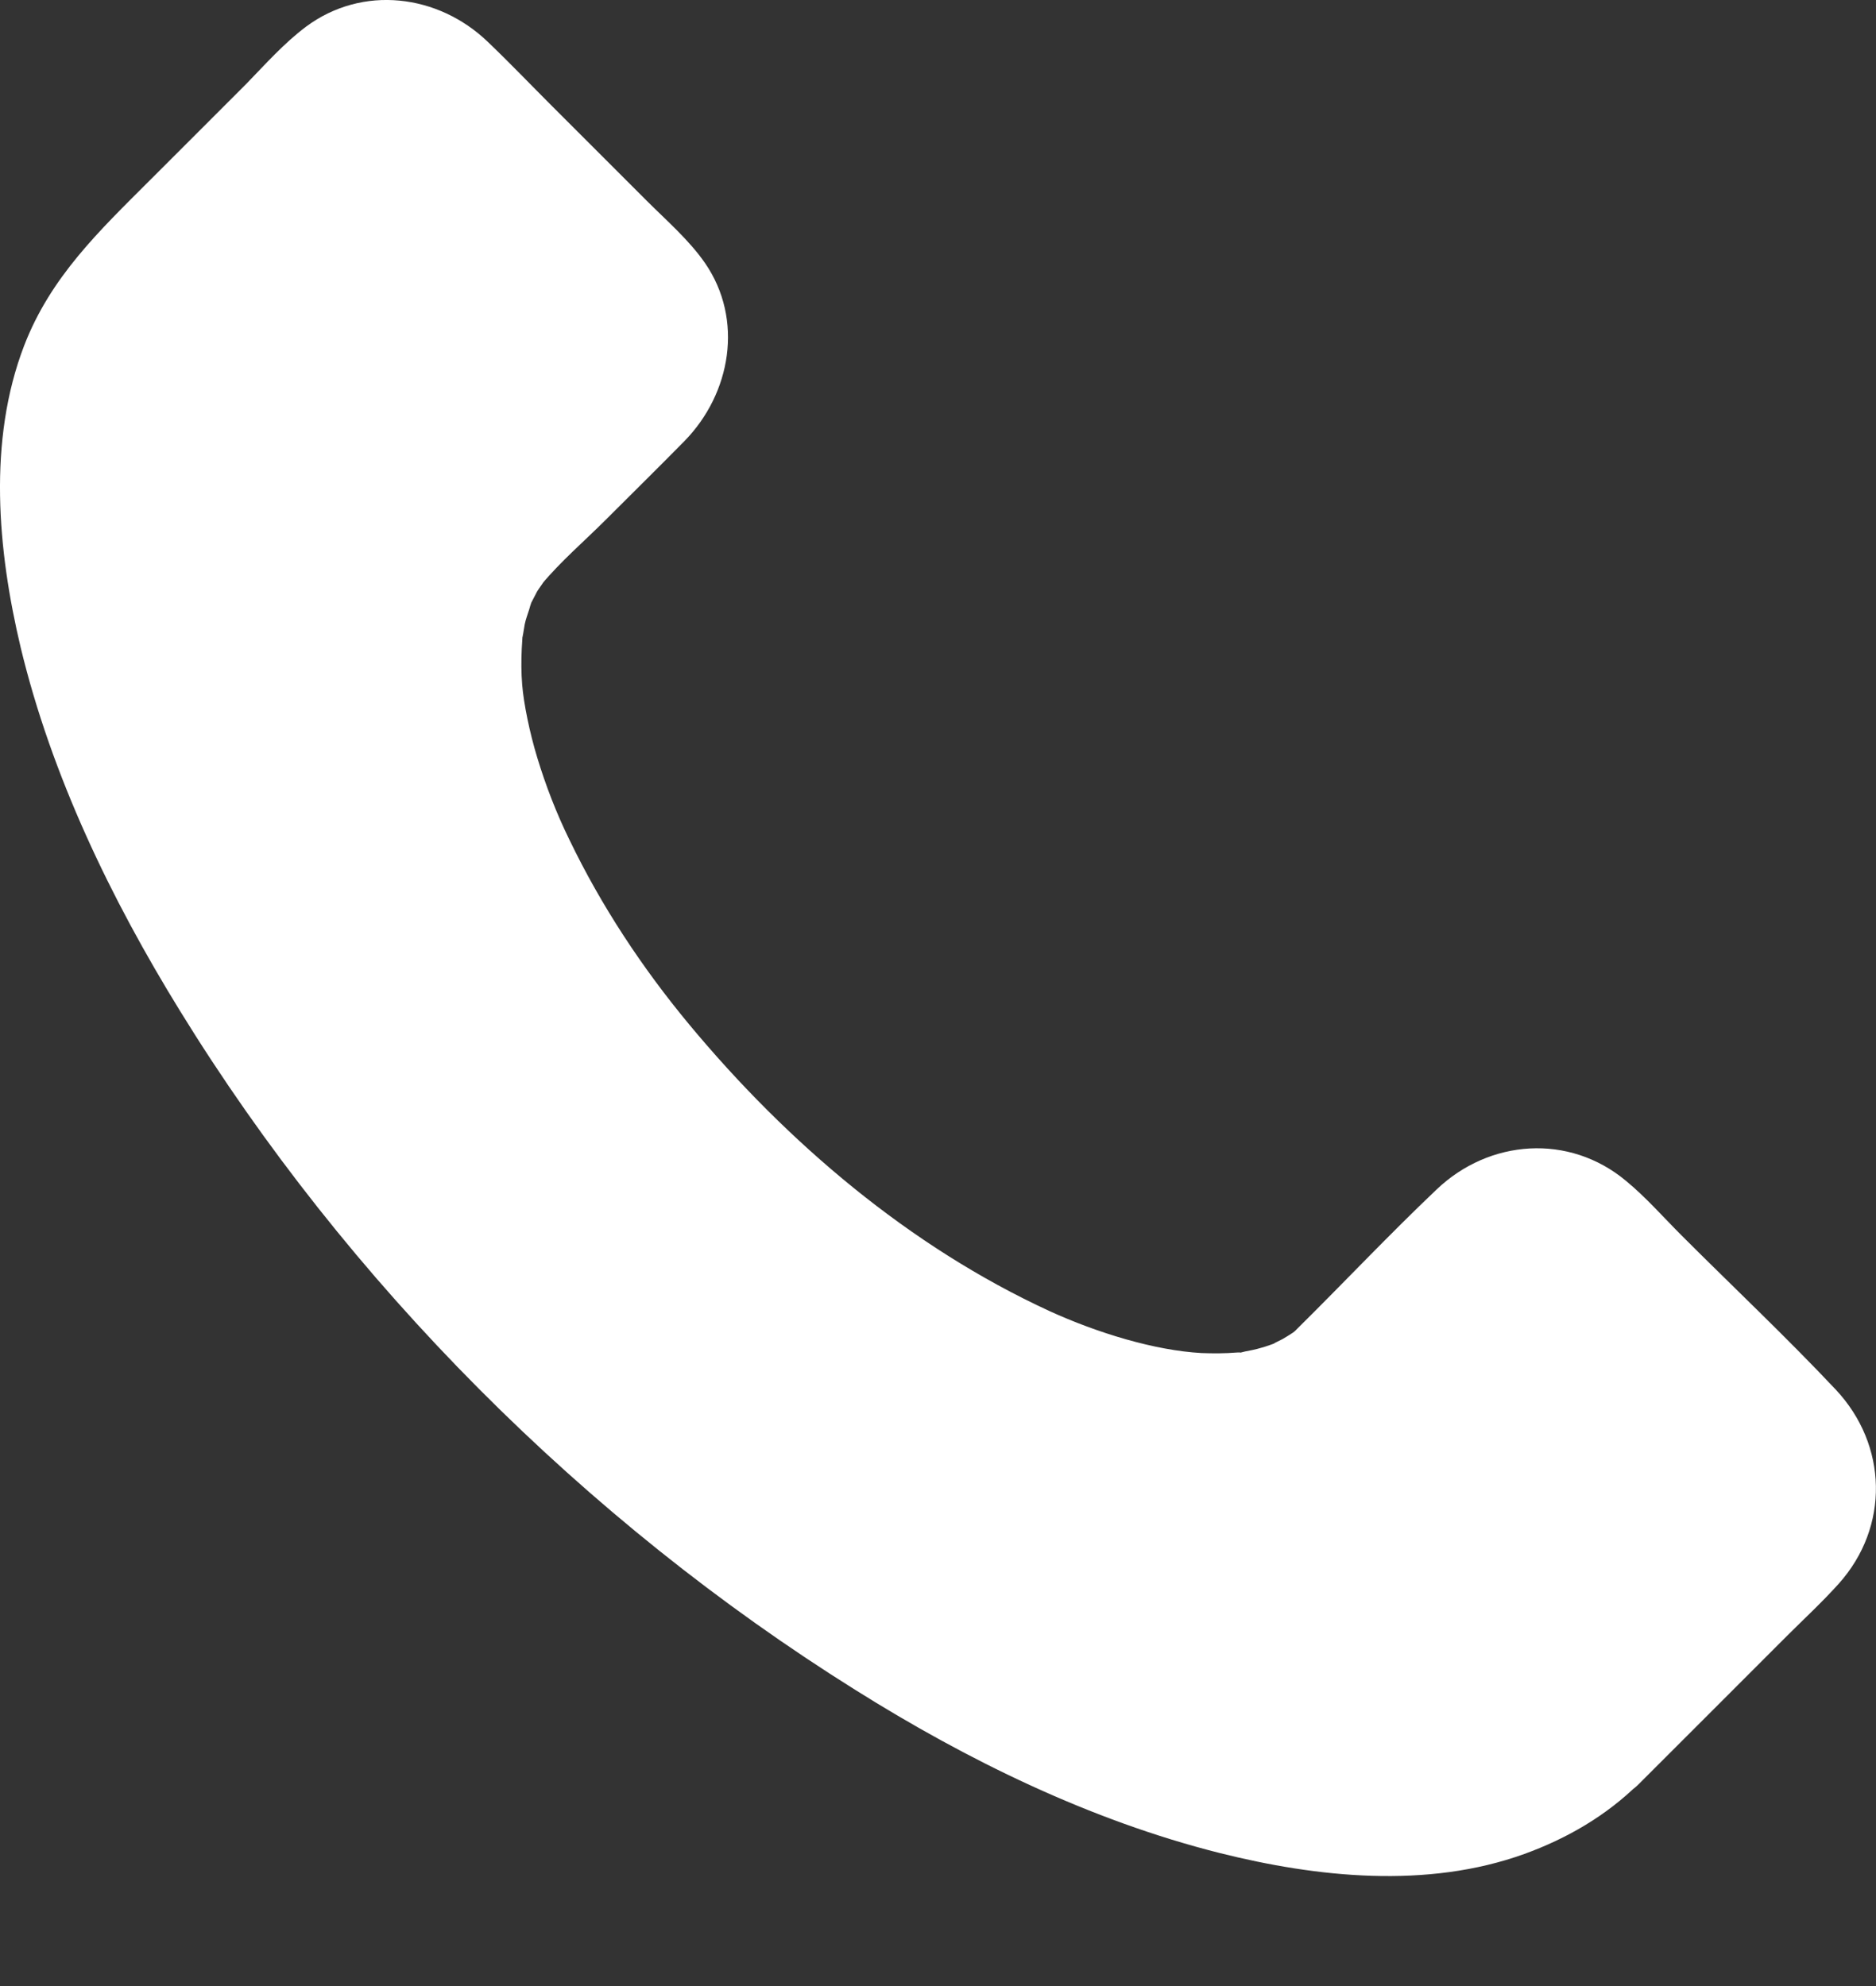 <svg width="17" height="18" viewBox="0 0 17 18" fill="none" xmlns="http://www.w3.org/2000/svg">
<rect x="0" y="0" width="17" height="18" fill="#333333" stroke="none"/>
<path d="M14.53 15.851C12.801 17.579 8.406 15.991 4.709 12.294C1.012 8.597 -0.571 4.207 1.157 2.478L2.949 0.687C3.262 0.374 3.77 0.374 4.083 0.687L5.911 2.515C6.224 2.828 6.224 3.336 5.911 3.649L4.664 4.896C3.702 5.858 4.546 8.303 6.601 10.357C8.655 12.412 11.146 13.301 12.107 12.34L13.355 11.092C13.668 10.779 14.176 10.779 14.489 11.092L16.317 12.92C16.63 13.233 16.63 13.741 16.317 14.054L14.53 15.851Z" fill="white"/>
<path d="M14.213 15.528C14.181 15.56 14.149 15.592 14.113 15.619C14.099 15.633 14.018 15.696 14.054 15.669C14.09 15.642 13.99 15.714 13.977 15.724C13.94 15.746 13.9 15.774 13.863 15.796C13.791 15.837 13.714 15.878 13.636 15.909C13.714 15.873 13.605 15.919 13.578 15.932C13.532 15.95 13.487 15.964 13.441 15.978C13.355 16.005 13.269 16.023 13.183 16.041C13.133 16.05 13.088 16.059 13.038 16.068C13.033 16.068 12.965 16.077 13.011 16.073C13.06 16.068 12.97 16.077 12.961 16.077C12.752 16.096 12.548 16.1 12.344 16.091C11.899 16.068 11.491 15.987 11.028 15.851C10.52 15.705 10.026 15.51 9.55 15.279C7.132 14.109 5.004 12.226 3.376 10.099C2.632 9.128 1.961 8.062 1.494 6.928C1.126 6.039 0.868 5.132 0.922 4.202C0.927 4.152 0.931 4.098 0.936 4.048C0.936 4.025 0.94 4.002 0.945 3.984C0.945 3.993 0.936 4.052 0.945 3.998C0.958 3.903 0.976 3.803 1.004 3.708C1.026 3.621 1.049 3.535 1.081 3.454C1.09 3.431 1.131 3.322 1.117 3.358C1.103 3.395 1.149 3.29 1.158 3.272C1.194 3.195 1.24 3.122 1.285 3.054C1.308 3.018 1.335 2.982 1.362 2.946C1.312 3.014 1.38 2.923 1.398 2.905C1.448 2.846 1.507 2.791 1.562 2.737C2.051 2.247 2.537 1.762 3.027 1.272C3.163 1.136 3.322 0.913 3.53 0.913C3.743 0.913 3.902 1.14 4.038 1.276C4.533 1.771 5.023 2.261 5.517 2.755C5.689 2.927 5.789 3.127 5.603 3.34C5.422 3.549 5.209 3.735 5.013 3.93C4.537 4.406 3.997 4.837 3.875 5.536C3.689 6.593 4.133 7.686 4.66 8.588C5.372 9.809 6.361 10.861 7.486 11.714C8.415 12.421 9.513 13.025 10.688 13.165C11.133 13.22 11.586 13.174 11.994 12.984C12.248 12.866 12.439 12.671 12.634 12.476C12.897 12.213 13.165 11.945 13.428 11.682C13.591 11.519 13.773 11.256 14.031 11.328C14.208 11.378 14.371 11.6 14.494 11.727C14.766 11.999 15.034 12.267 15.306 12.539C15.523 12.757 15.737 12.97 15.954 13.188C16.122 13.356 16.186 13.56 16.009 13.755C15.578 14.227 15.102 14.662 14.648 15.116C14.494 15.247 14.353 15.388 14.213 15.528C13.8 15.941 14.439 16.585 14.852 16.168C15.297 15.724 15.746 15.274 16.19 14.83C16.349 14.671 16.512 14.521 16.662 14.354C17.125 13.837 17.107 13.097 16.635 12.594C16.186 12.117 15.705 11.664 15.238 11.197C15.074 11.033 14.916 10.852 14.734 10.702C14.217 10.271 13.496 10.326 13.02 10.779C12.589 11.188 12.18 11.623 11.758 12.04C11.745 12.054 11.731 12.068 11.718 12.077C11.668 12.122 11.777 12.036 11.718 12.077C11.686 12.099 11.654 12.117 11.623 12.136C11.595 12.149 11.495 12.199 11.573 12.167C11.523 12.185 11.473 12.204 11.423 12.217C11.377 12.231 11.328 12.24 11.282 12.249C11.182 12.272 11.287 12.254 11.21 12.258C11.101 12.267 10.996 12.267 10.888 12.263C10.466 12.24 9.944 12.081 9.509 11.882C8.239 11.296 7.136 10.357 6.247 9.287C5.821 8.774 5.449 8.212 5.159 7.609C5.041 7.368 4.945 7.119 4.868 6.865C4.8 6.642 4.746 6.379 4.732 6.207C4.723 6.098 4.723 5.989 4.728 5.88C4.732 5.835 4.732 5.79 4.737 5.749C4.728 5.83 4.75 5.685 4.755 5.658C4.764 5.613 4.782 5.567 4.796 5.522C4.8 5.504 4.809 5.486 4.814 5.463C4.787 5.54 4.805 5.481 4.814 5.463C4.832 5.427 4.85 5.395 4.868 5.359C4.882 5.336 4.964 5.223 4.909 5.295C5.082 5.087 5.295 4.905 5.485 4.715C5.726 4.474 5.966 4.238 6.202 3.998C6.624 3.567 6.742 2.896 6.388 2.383C6.243 2.174 6.039 1.998 5.857 1.816C5.571 1.53 5.286 1.245 5.004 0.963C4.809 0.768 4.619 0.569 4.419 0.378C3.97 -0.053 3.285 -0.139 2.773 0.242C2.573 0.392 2.405 0.582 2.233 0.759C1.943 1.05 1.652 1.34 1.357 1.635C0.899 2.093 0.459 2.51 0.219 3.132C-0.112 3.993 -0.022 4.987 0.187 5.867C0.468 7.033 1.004 8.144 1.63 9.16C3.145 11.623 5.299 13.782 7.749 15.315C8.769 15.955 9.881 16.499 11.051 16.794C11.935 17.016 12.933 17.121 13.813 16.803C14.199 16.663 14.553 16.458 14.848 16.168C15.269 15.764 14.63 15.12 14.213 15.528Z" fill="white"/>
</svg>
